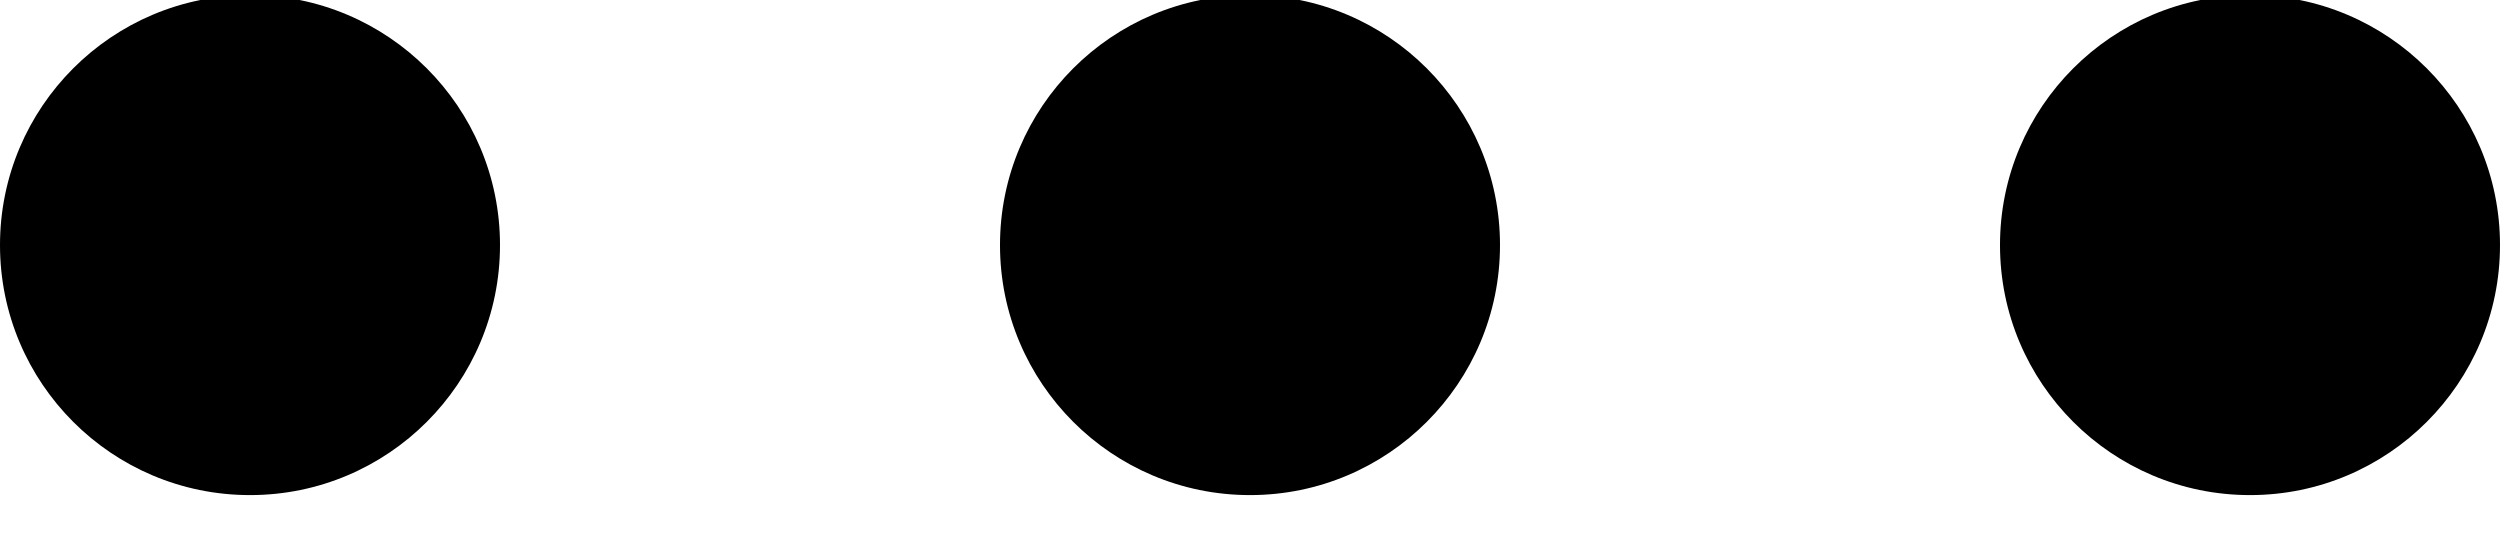 <?xml version="1.0" encoding="UTF-8"?>
<svg width="28px" height="6px" viewBox="0 0 28 6" version="1.1" xmlns="http://www.w3.org/2000/svg" xmlns:xlink="http://www.w3.org/1999/xlink">
    <!-- Generator: Sketch 52.2 (67145) - http://www.bohemiancoding.com/sketch -->
    <title>icon-ellipsis</title>
    <desc>Created with Sketch.</desc>
    <g id="ellipsis" stroke="none" stroke-width="1" fill="none" fill-rule="evenodd">
        <path d="M2.8,5.545 C1.254,5.545 0,4.292 0,2.745 C0,1.199 1.254,-0.055 2.8,-0.055 C4.346,-0.055 5.6,1.199 5.6,2.745 C5.6,4.292 4.346,5.545 2.8,5.545 Z M14,5.545 C12.454,5.545 11.2,4.292 11.2,2.745 C11.2,1.199 12.454,-0.055 14,-0.055 C15.546,-0.055 16.8,1.199 16.8,2.745 C16.8,4.292 15.546,5.545 14,5.545 Z M25.2,5.545 C23.654,5.545 22.4,4.292 22.4,2.745 C22.4,1.199 23.654,-0.055 25.2,-0.055 C26.746,-0.055 28,1.199 28,2.745 C28,4.292 26.746,5.545 25.2,5.545 Z" id="Combined-Shape" fill="currentColor" fill-rule="nonzero"></path>
    </g>
</svg>
